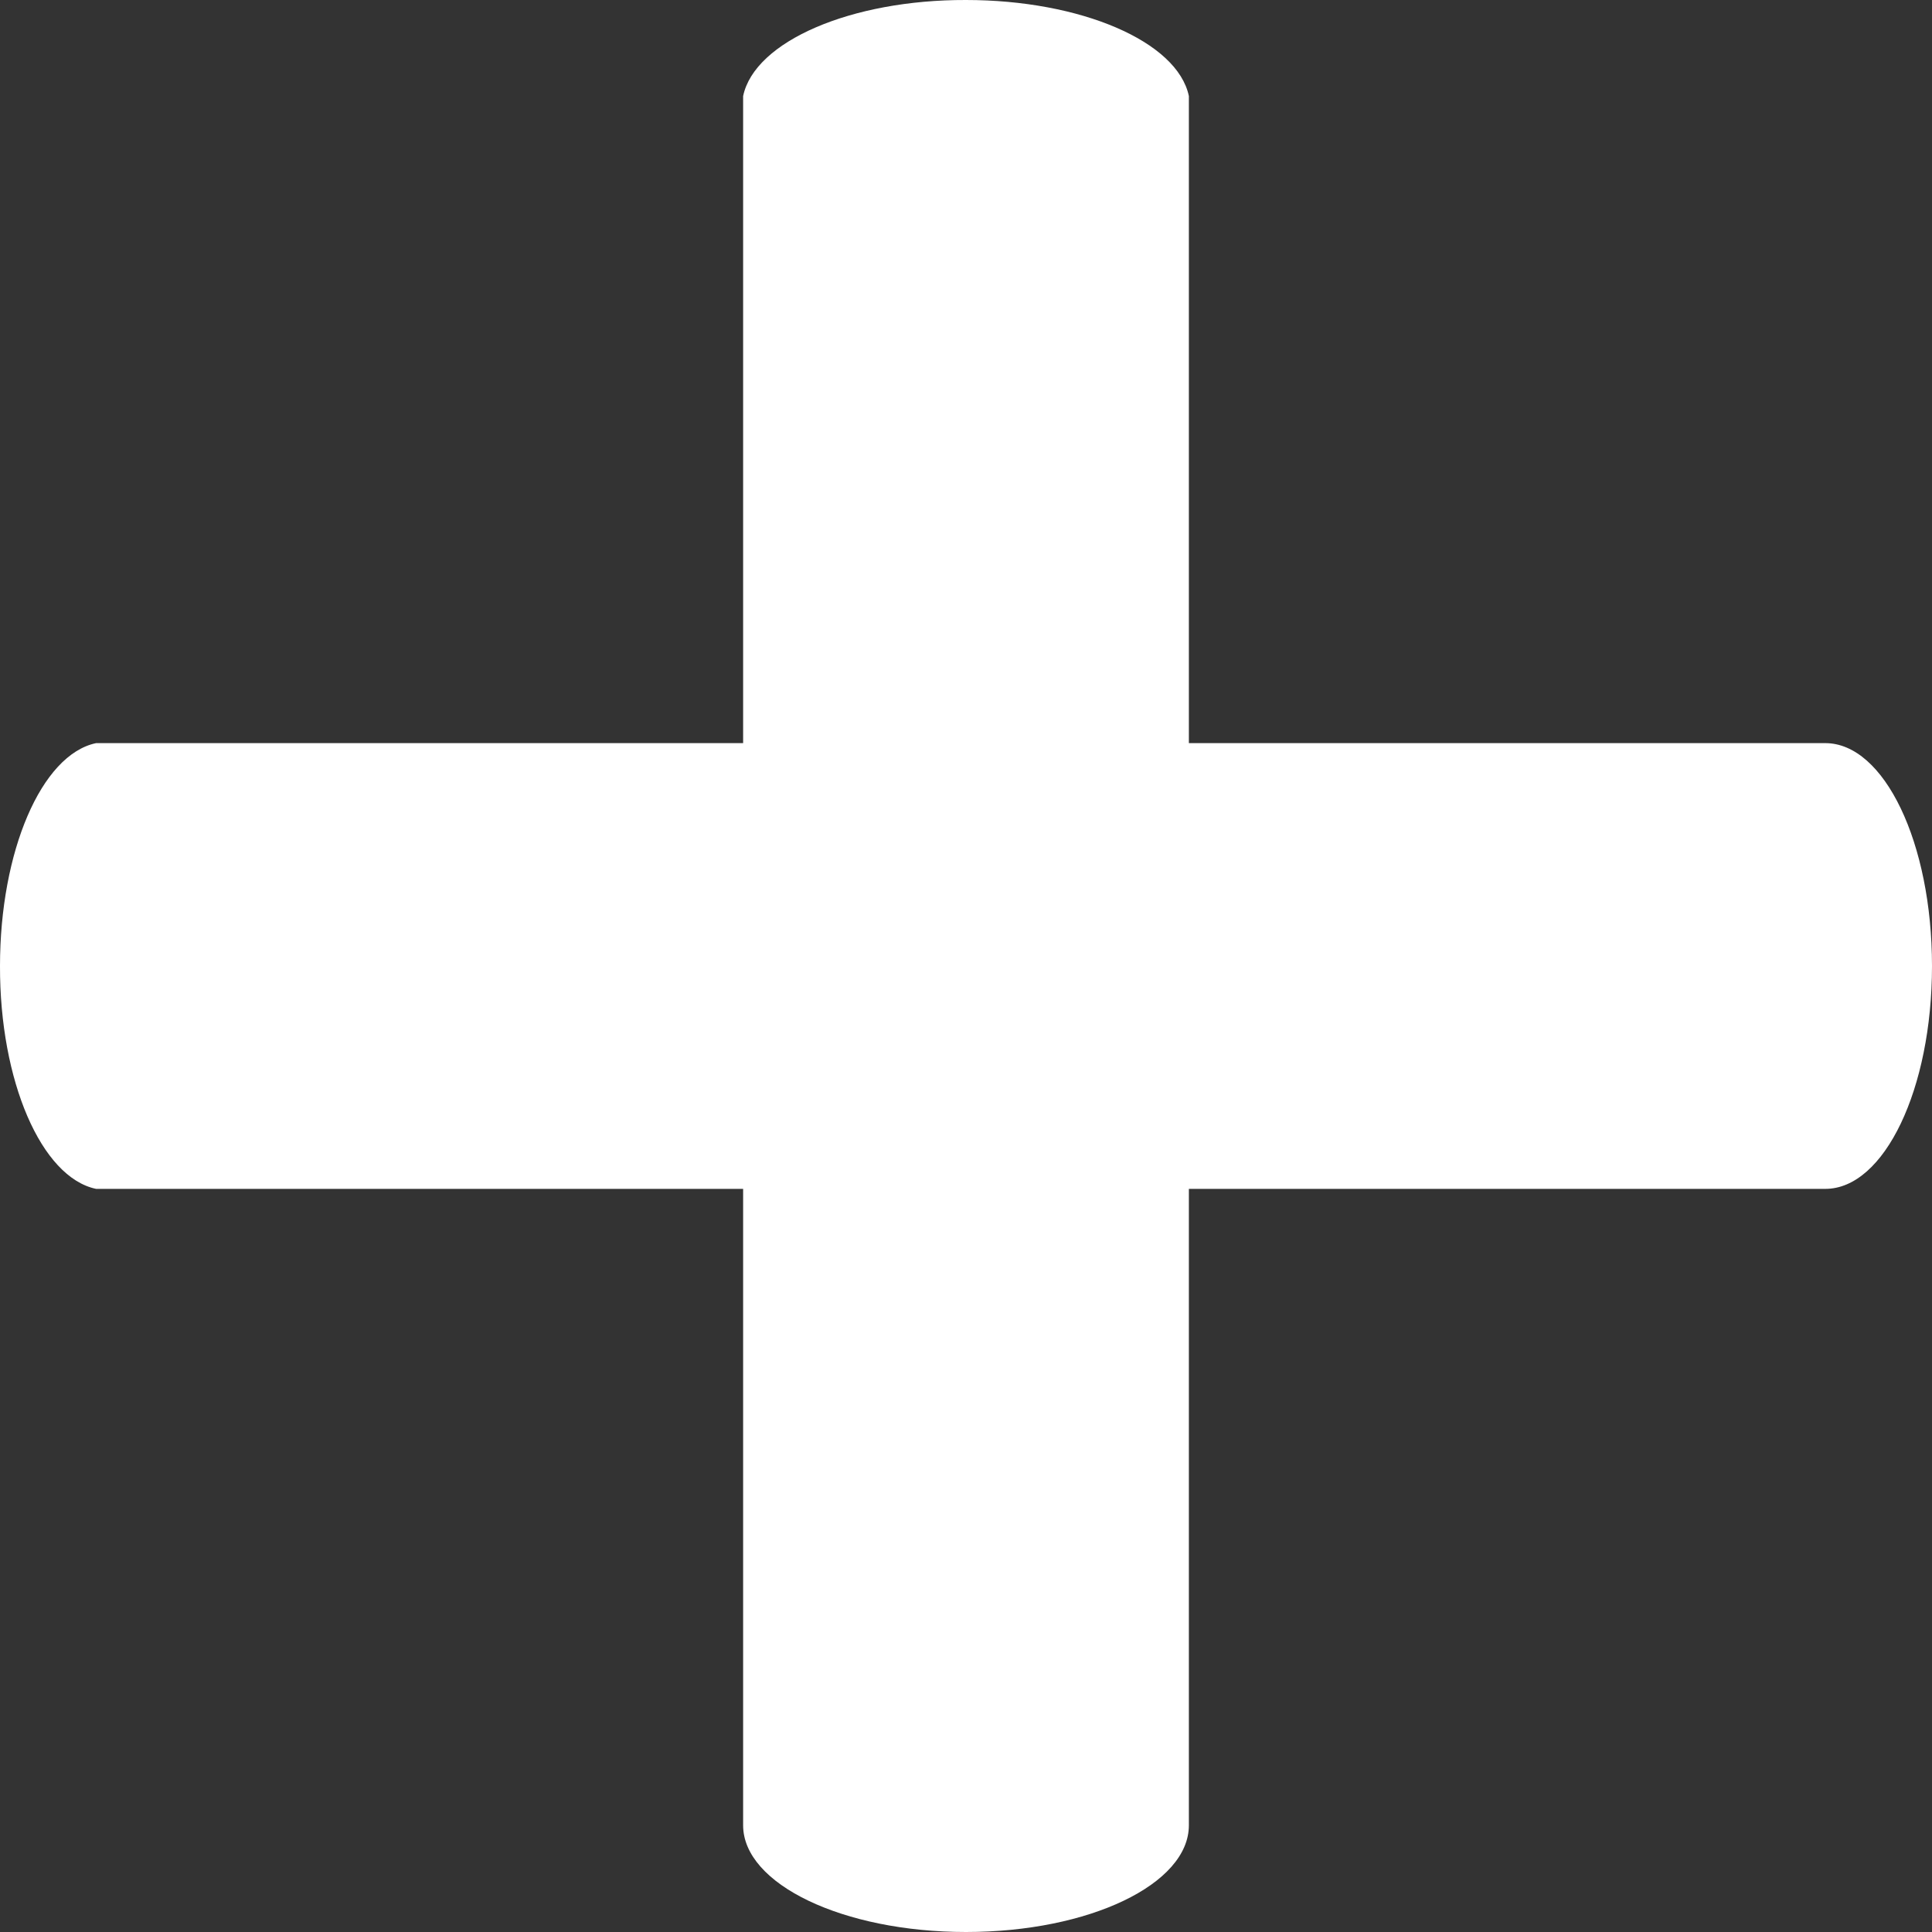 <svg xmlns="http://www.w3.org/2000/svg" id="Layer" width="11.824" height="11.824" viewBox="0 0 11.824 11.824">
    <rect x="0" y="0" width="11.824" height="11.824" fill="#333333" stroke="none"/>
    <defs>
        <style>
            .cls-1{fill:#fff}
        </style>
    </defs>
    <path id="Path_62" d="M3 12.364c0-.7.253-1.294.588-1.364h10.583c.361 0 .653.611.653 1.364s-.292 1.364-.653 1.364H3.588c-.335-.07-.59-.661-.588-1.364z" class="cls-1" data-name="Path 62" transform="translate(-3 -6.452)"/>
    <path id="Path_63" d="M12.364 3c.7 0 1.294.253 1.364.588v10.583c0 .361-.611.653-1.364.653S11 14.531 11 14.171V3.588c.07-.335.661-.59 1.364-.588z" class="cls-1" data-name="Path 63" transform="translate(-6.452 -3)"/>
</svg>
